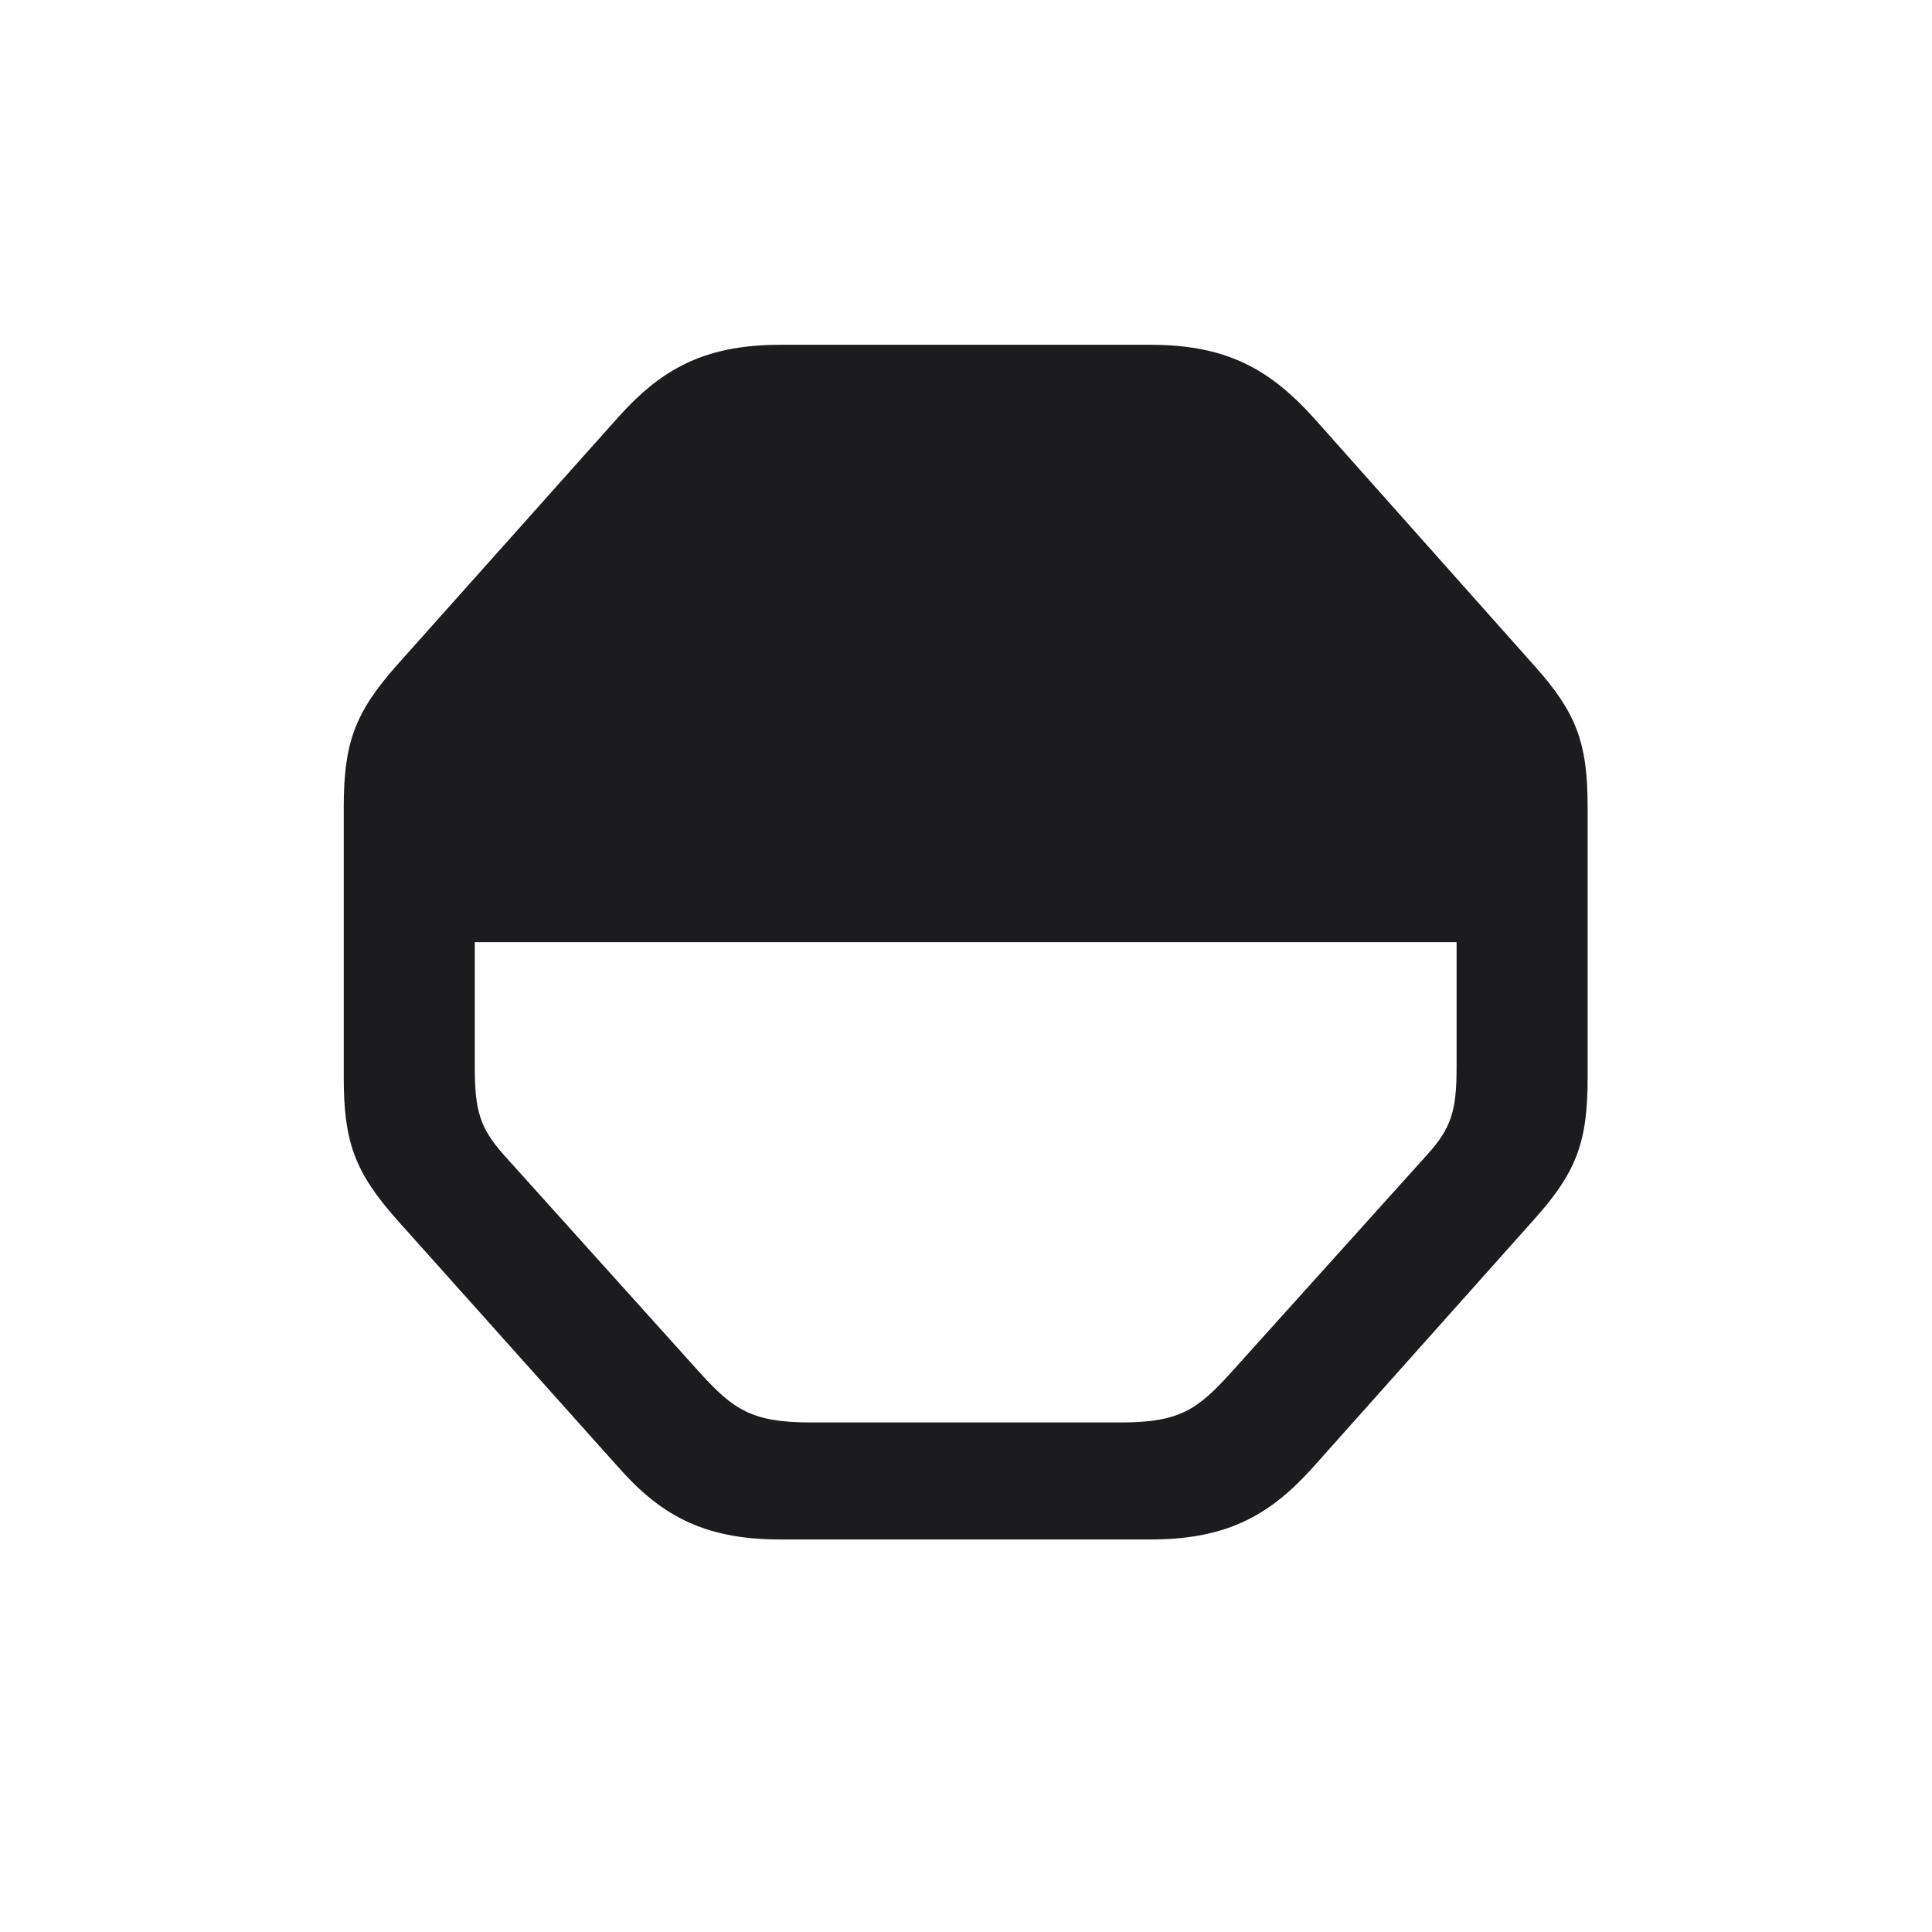<svg width="28" height="28" viewBox="0 0 28 28" fill="none" xmlns="http://www.w3.org/2000/svg">
<path d="M11.302 22.311H16.681C17.814 22.311 18.43 21.934 19.036 21.257L22.235 17.671C22.851 16.985 23.009 16.546 23.009 15.623V11.694C23.009 10.771 22.851 10.332 22.235 9.646L19.036 6.052C18.43 5.384 17.814 4.997 16.681 4.997H11.302C10.168 4.997 9.553 5.384 8.955 6.052L5.747 9.646C5.141 10.332 4.982 10.771 4.982 11.694V15.623C4.982 16.546 5.141 16.985 5.747 17.671L8.955 21.257C9.553 21.934 10.168 22.311 11.302 22.311ZM21.11 13.654V15.465C21.11 16.106 21.031 16.352 20.68 16.739L17.823 19.912C17.357 20.422 17.094 20.615 16.259 20.615H11.732C10.898 20.615 10.625 20.422 10.159 19.912L7.303 16.739C6.96 16.352 6.881 16.106 6.881 15.465V13.654H21.11Z" fill="#1C1C1E"/>
</svg>

